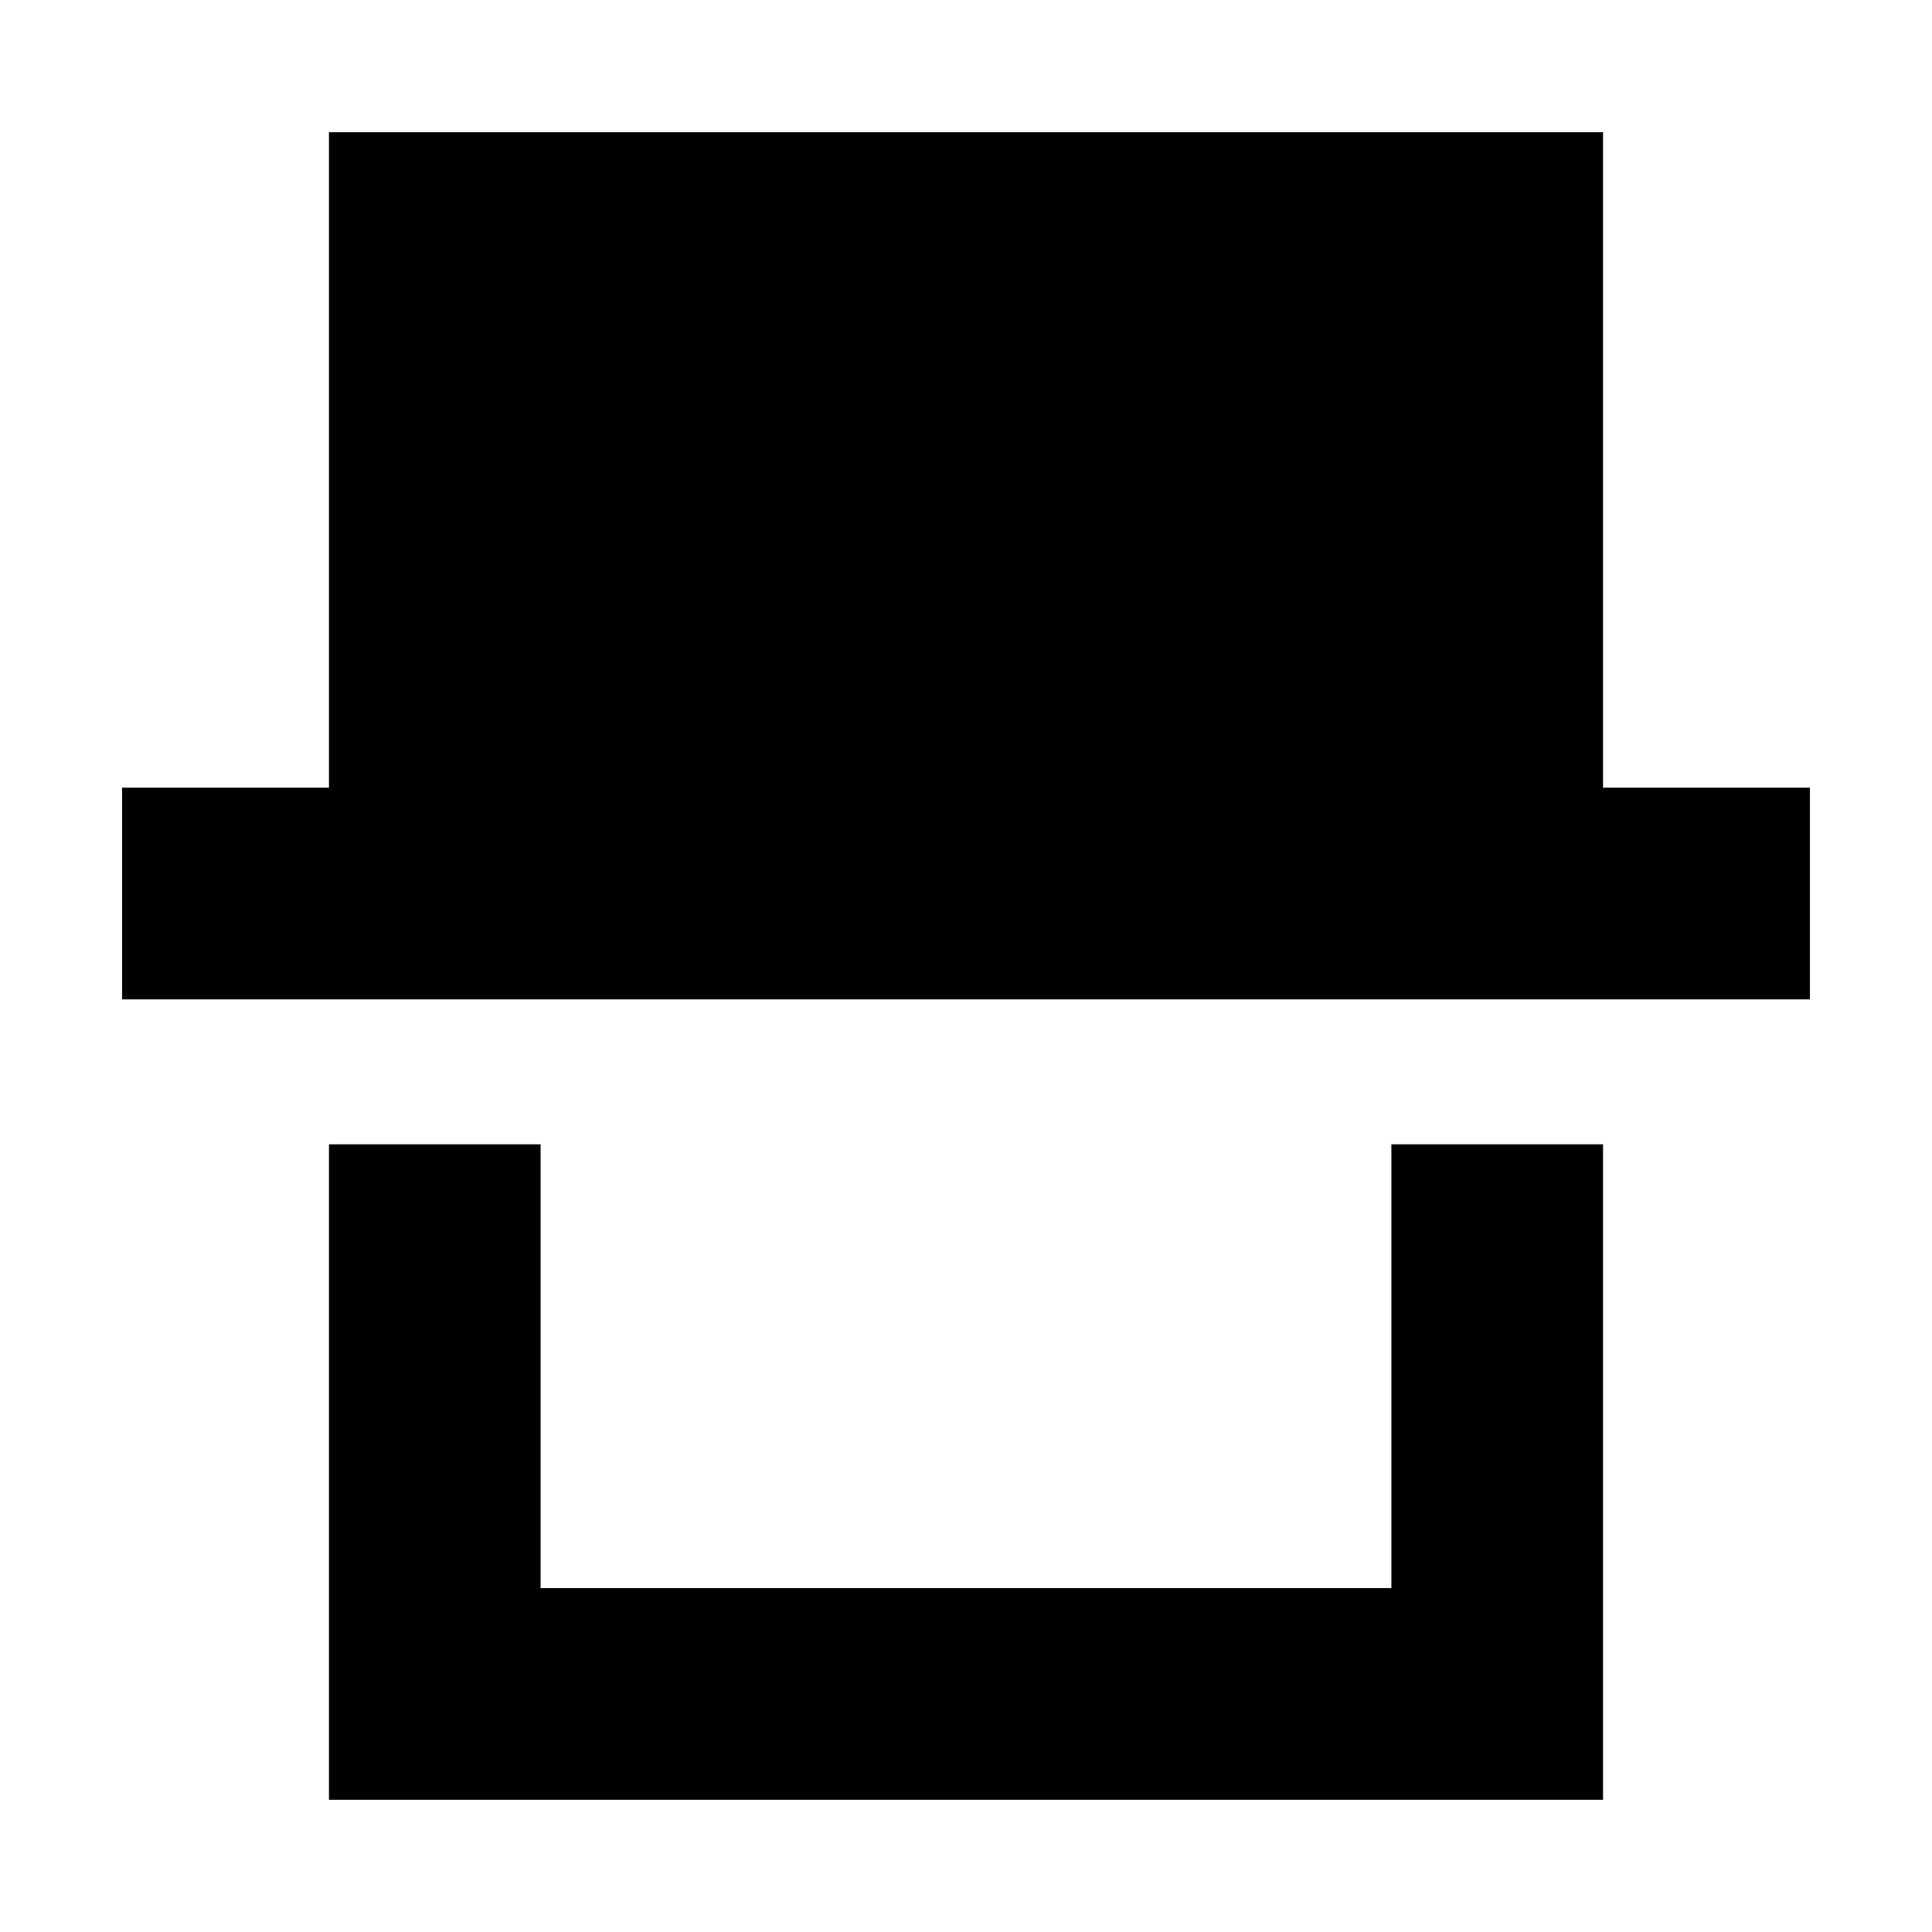 <svg xmlns="http://www.w3.org/2000/svg" height="20" viewBox="0 -960 960 960" width="20"><path d="M163.46-65.7v-325.71h105.17v220.54h422.74v-220.54h105.17V-65.7H163.46ZM60.65-463.41v-105.18h102.81V-894.3h633.08v325.71h102.81v105.18H60.65Zm630.72 292.54H268.63h422.74Z"/></svg>